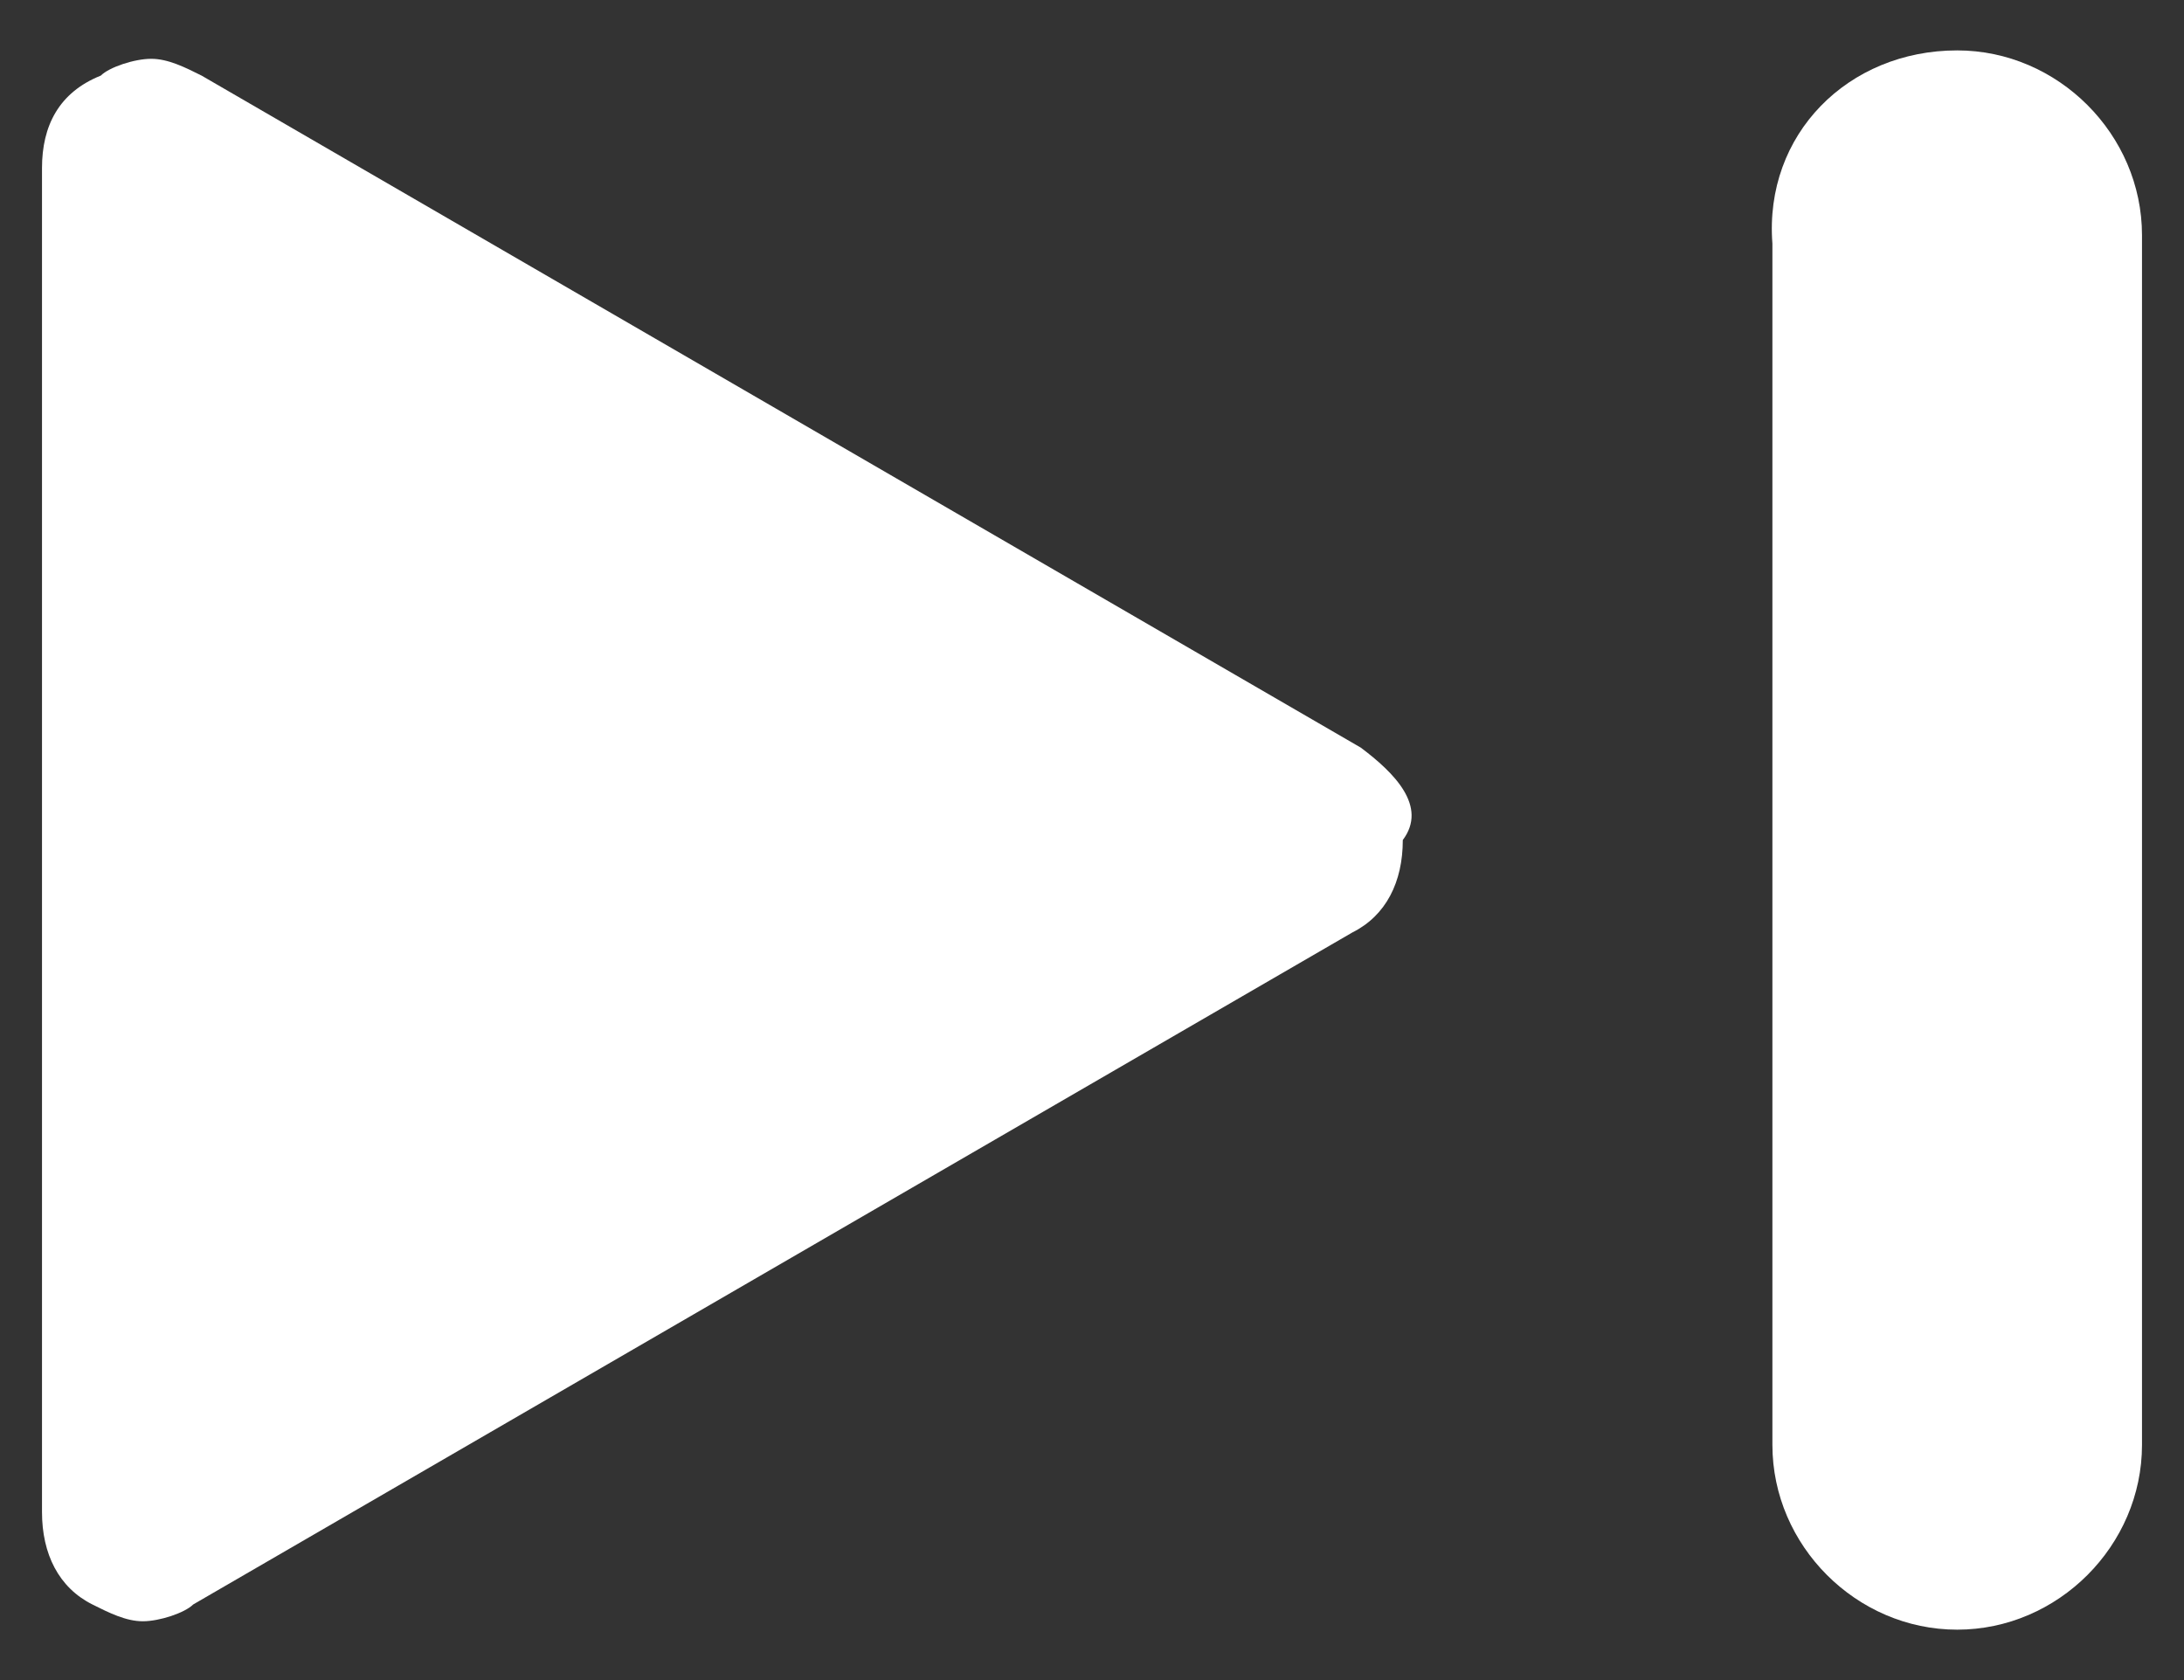 <?xml version="1.0" encoding="utf-8"?>
<!-- Generator: Adobe Illustrator 27.7.0, SVG Export Plug-In . SVG Version: 6.00 Build 0)  -->
<svg version="1.1" id="Layer_1" xmlns="http://www.w3.org/2000/svg" xmlns:xlink="http://www.w3.org/1999/xlink" x="0px" y="0px"
	 viewBox="0 0 26 20" style="enable-background:new 0 0 26 20;" xml:space="preserve">
<rect x="0" y="0" width="26" height="20" fill="#333333" stroke="none"/>
<style type="text/css">
	.st0{fill:#FFFFFF;}
	.st1{fill-rule:evenodd;clip-rule:evenodd;fill:#FFFFFF;}
</style>
<g>
	<g>
		<g>
			<g>
				<path class="st0" d="M16.2,8.9l-13.8-8C2.2,0.8,2,0.7,1.8,0.7c-0.2,0-0.5,0.1-0.6,0.2C0.7,1.1,0.5,1.5,0.5,2v16
					c0,0.5,0.2,0.9,0.6,1.1c0.2,0.1,0.4,0.2,0.6,0.2c0.2,0,0.5-0.1,0.6-0.2l13.8-8c0.4-0.2,0.6-0.6,0.6-1.1
					C17,9.6,16.6,9.2,16.2,8.9z"/>
			</g>
		</g>
	</g>
	<g>
		<path class="st1" d="M23.3,0.6L23.3,0.6c1.2,0,2.2,1,2.2,2.2v14.4c0,1.2-1,2.2-2.2,2.2l0,0c-1.2,0-2.2-1-2.2-2.2V2.9
			C21,1.6,22,0.6,23.3,0.6z"/>
	</g>
</g>
</svg>

